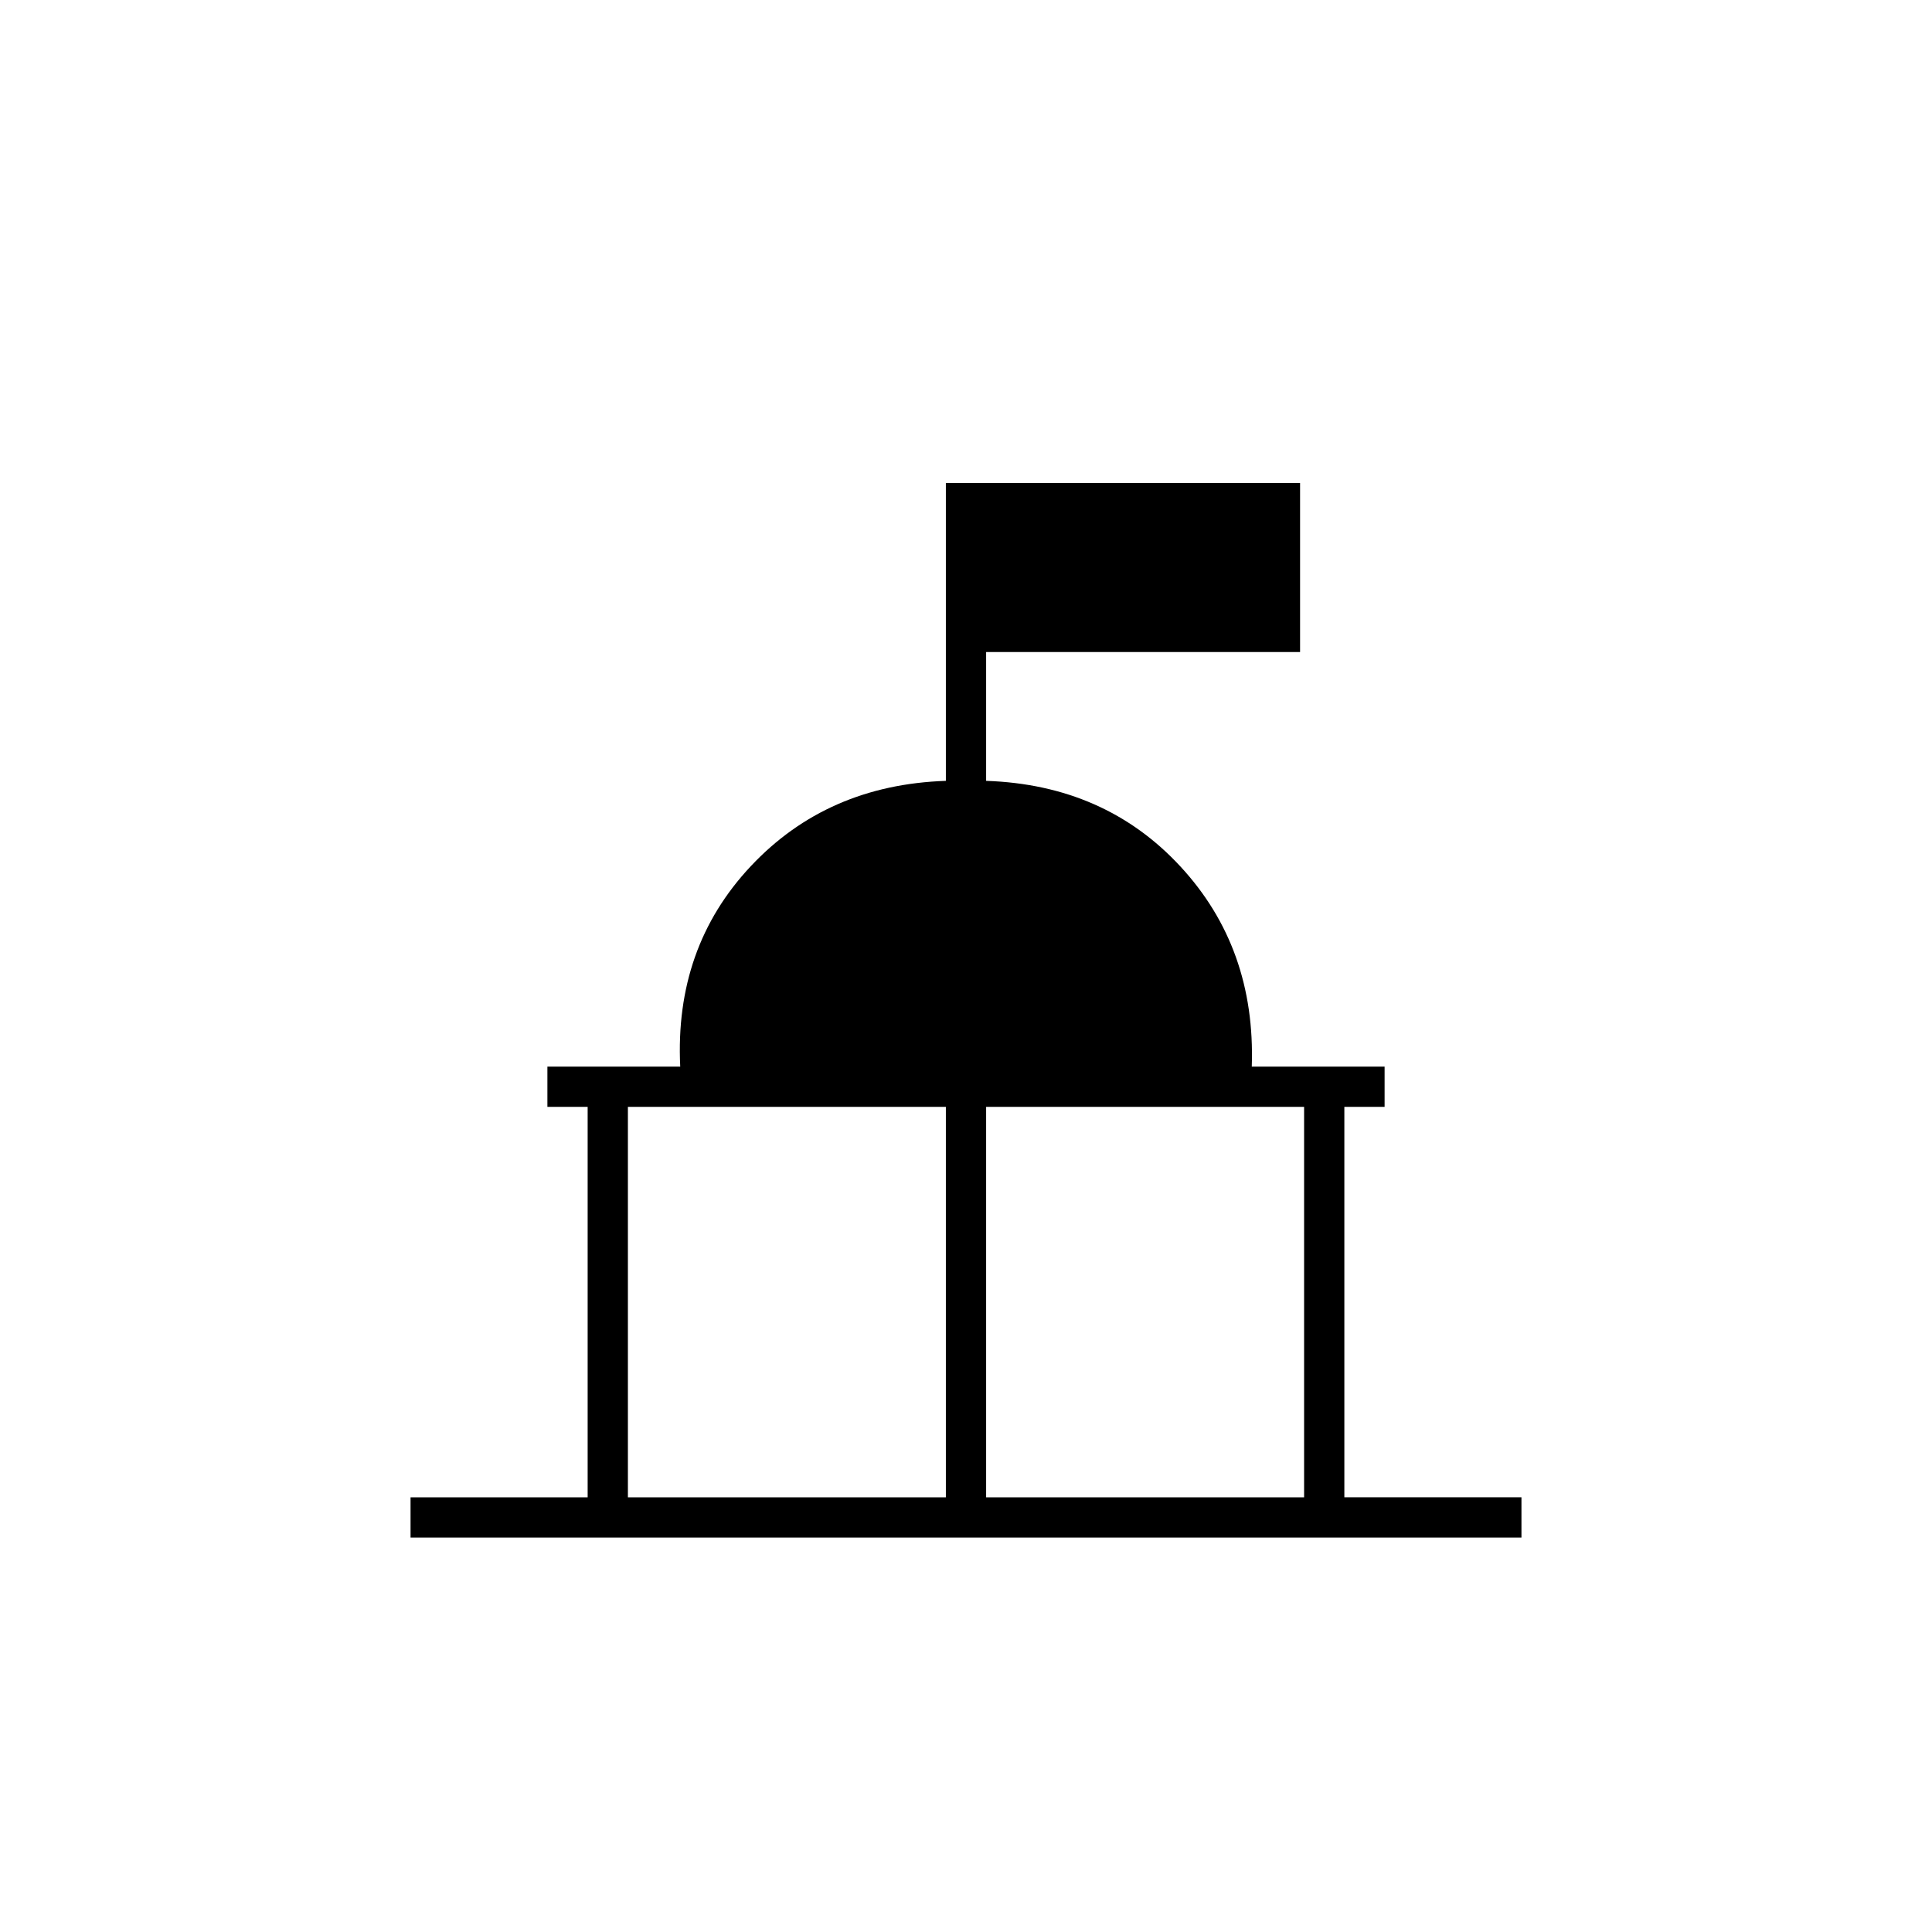<svg xmlns="http://www.w3.org/2000/svg" height="20" viewBox="0 -960 960 960" width="20"><path d="M204-196v-20h88v-194h-20v-20h66q-2.88-59.18 35.06-99.59Q411-570 470-572v-148h176v84H490v64q59 2 96.5 42.5T622-430h66v20h-20v194h88v20H204Zm108-20h158v-194H312v194Zm178 0h158v-194H490v194Z"/></svg>